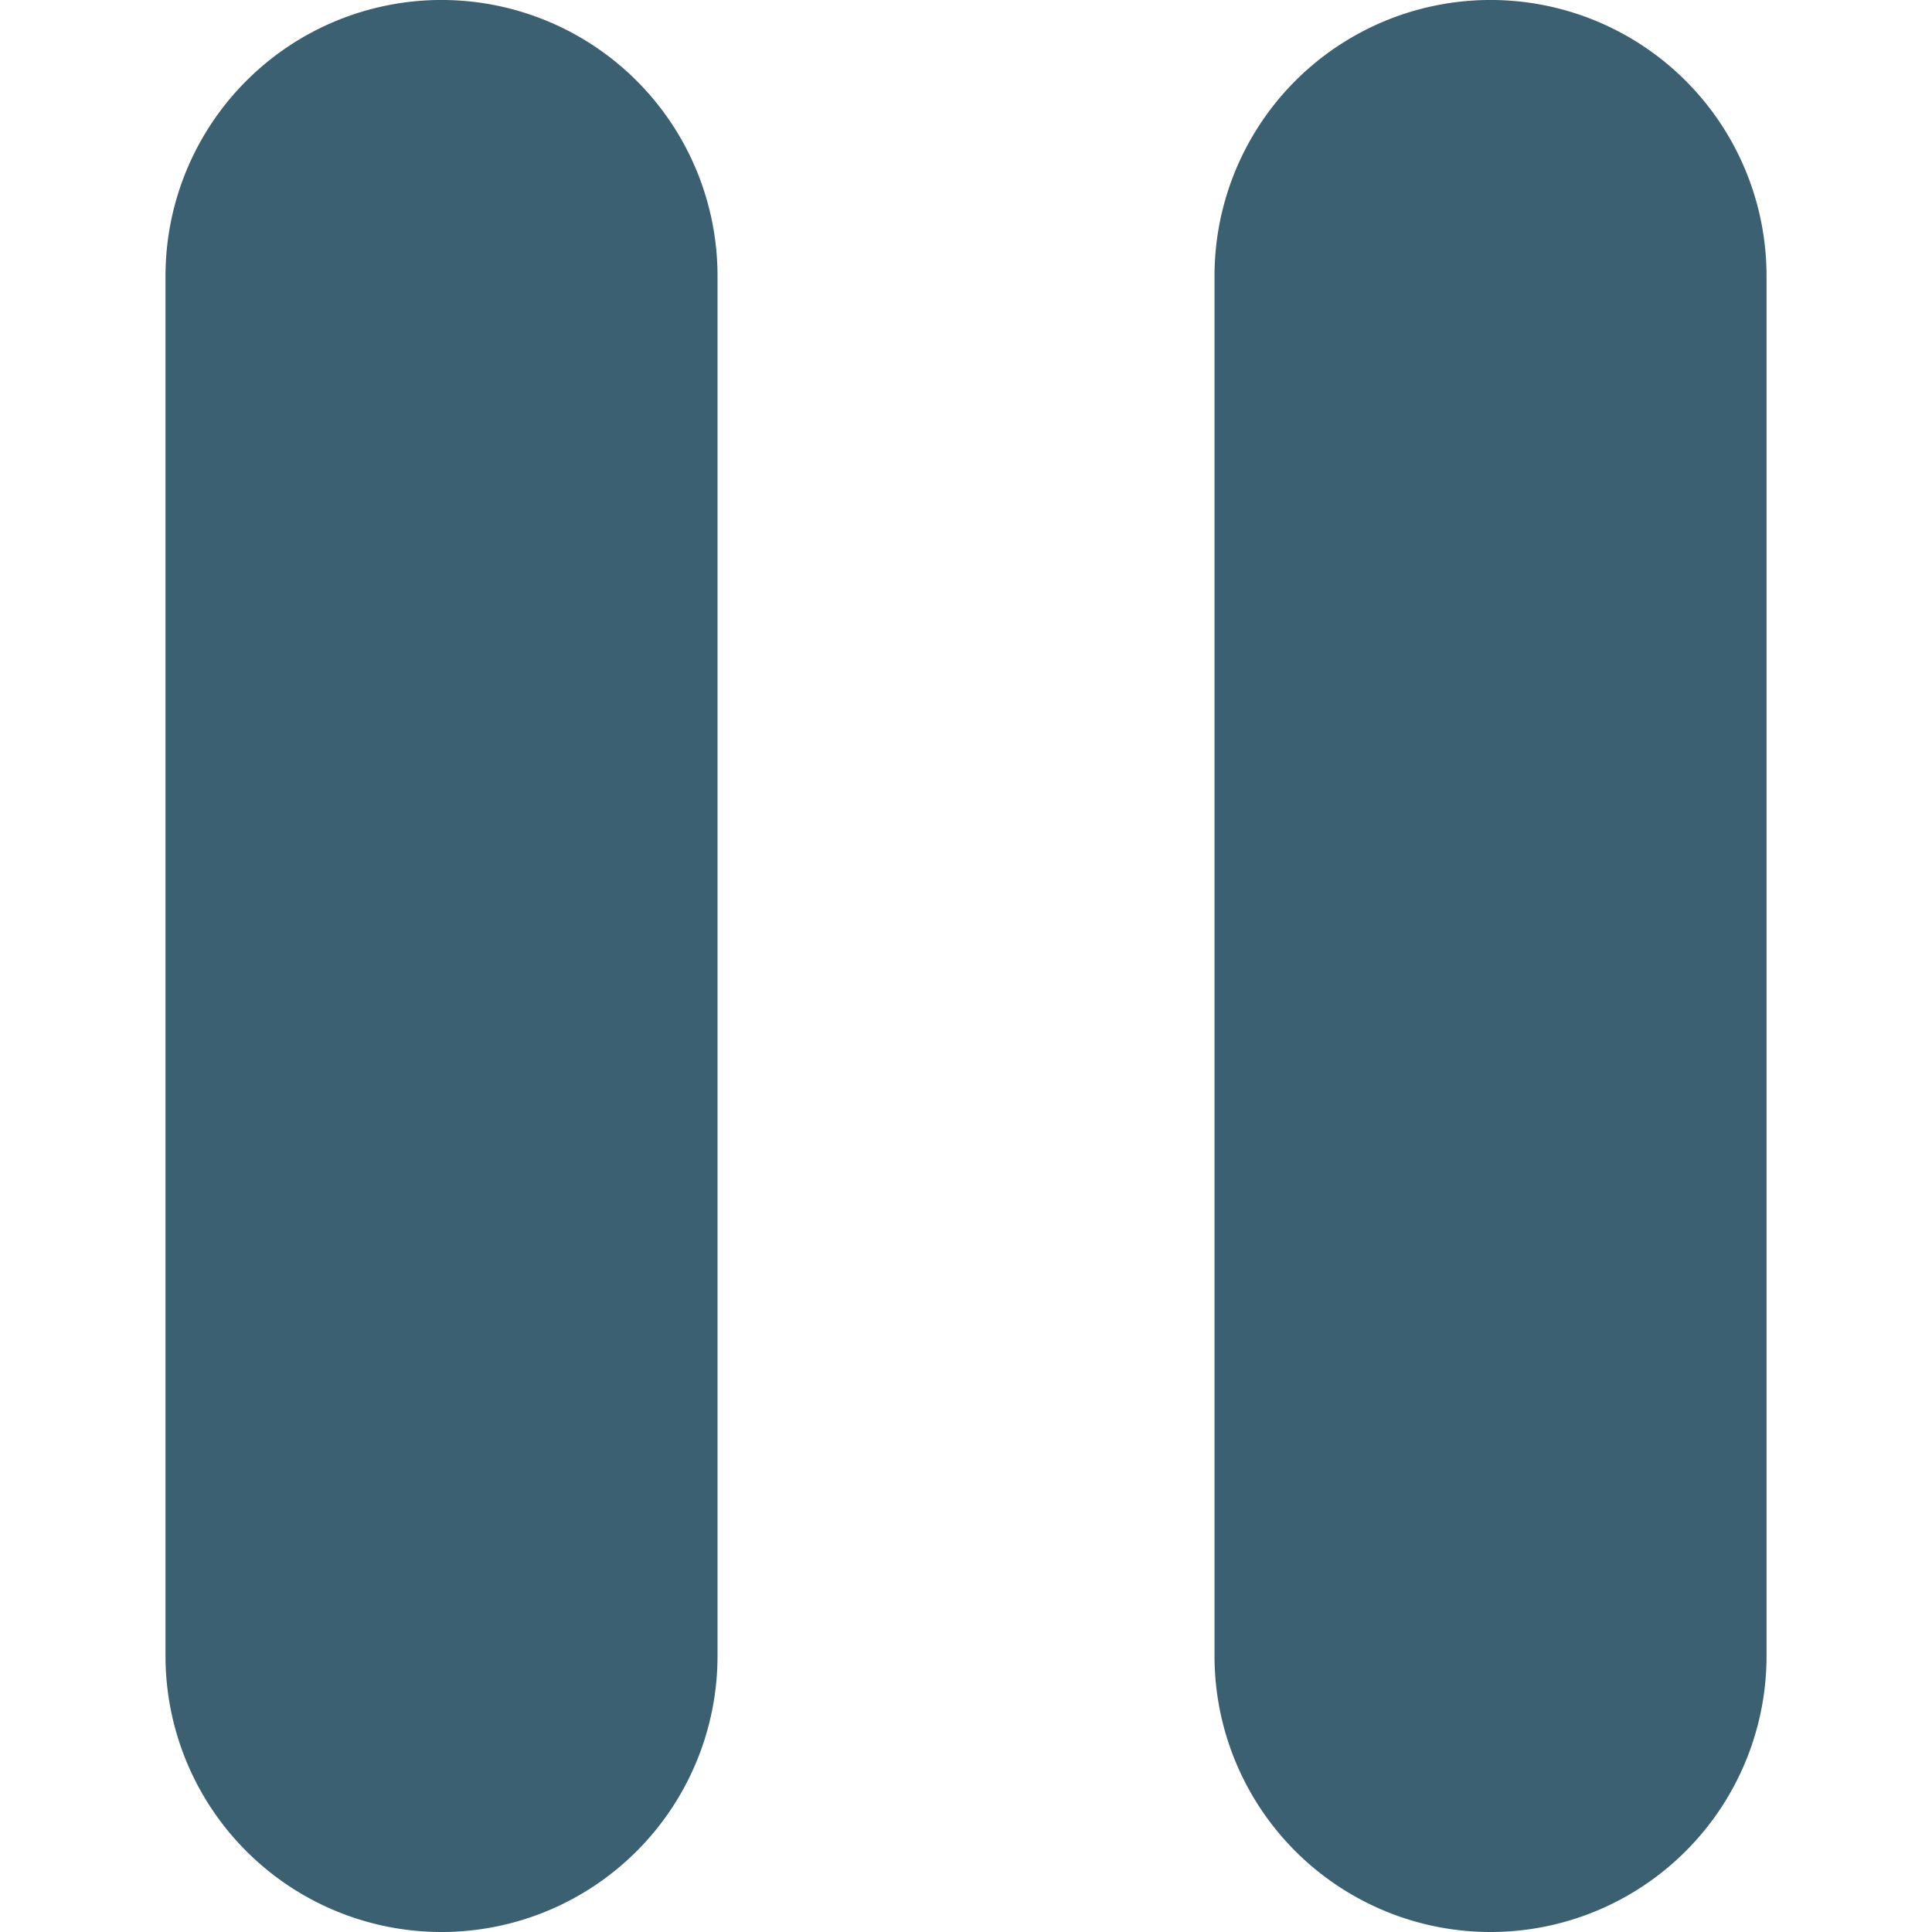 <svg width="512" height="512" fill="none" xmlns="http://www.w3.org/2000/svg"><g clip-path="url(#a)" fill="#3B6072"><path d="M395 512a73.141 73.141 0 0 1-73.14-73.14V73.14A73.142 73.142 0 0 1 395.005-.005 73.144 73.144 0 0 1 468.15 73.14v365.72a73.129 73.129 0 0 1-21.426 51.721A73.139 73.139 0 0 1 395 512ZM117 512a73.142 73.142 0 0 1-73.14-73.14V73.14a73.145 73.145 0 1 1 146.29 0v365.72a73.147 73.147 0 0 1-21.426 51.721A73.124 73.124 0 0 1 117 512Z"/></g><defs><clipPath id="a"><path fill="#fff" d="M0 0h512v512H0z"/></clipPath></defs></svg>